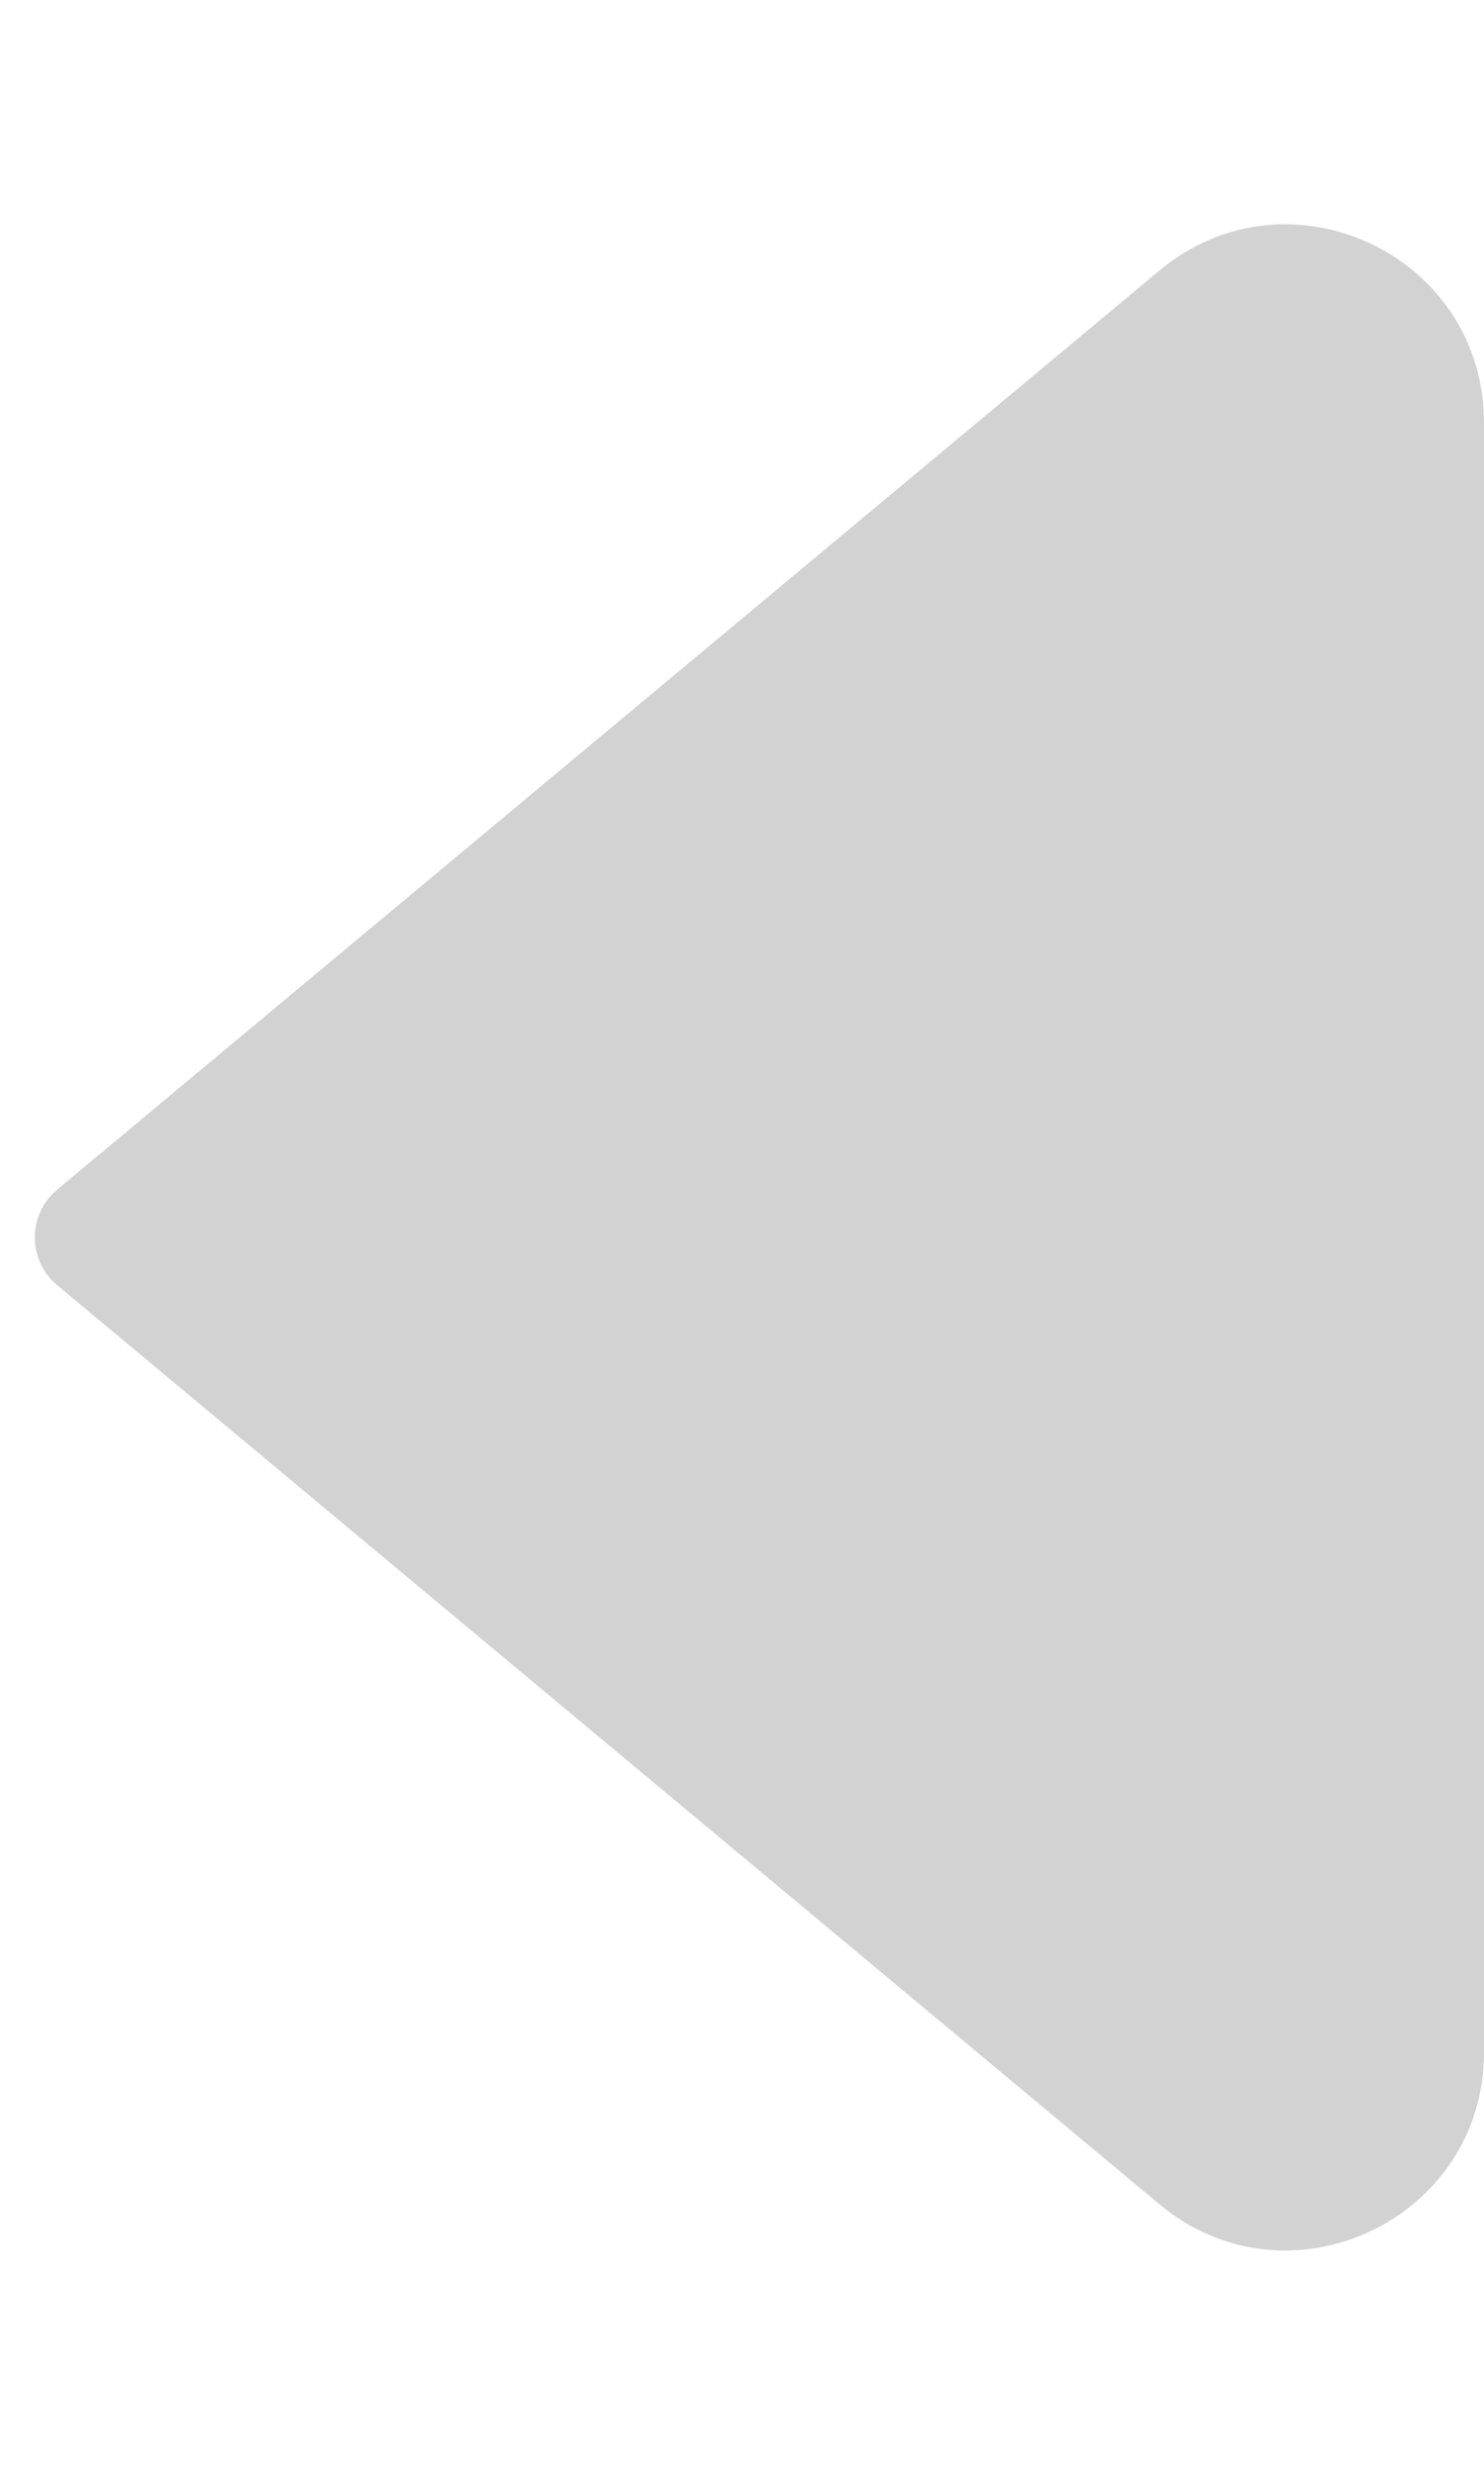 <svg width="6" height="10" viewBox="0 0 6 10" fill="none" xmlns="http://www.w3.org/2000/svg">
<path d="M0.23 4.808L4.688 1.093C5.209 0.659 6 1.03 6 1.708V8.292C6 8.97 5.209 9.341 4.688 8.907L0.23 5.192C0.111 5.092 0.111 4.908 0.23 4.808Z" fill="#222222" fill-opacity="0.2"/>
</svg>
